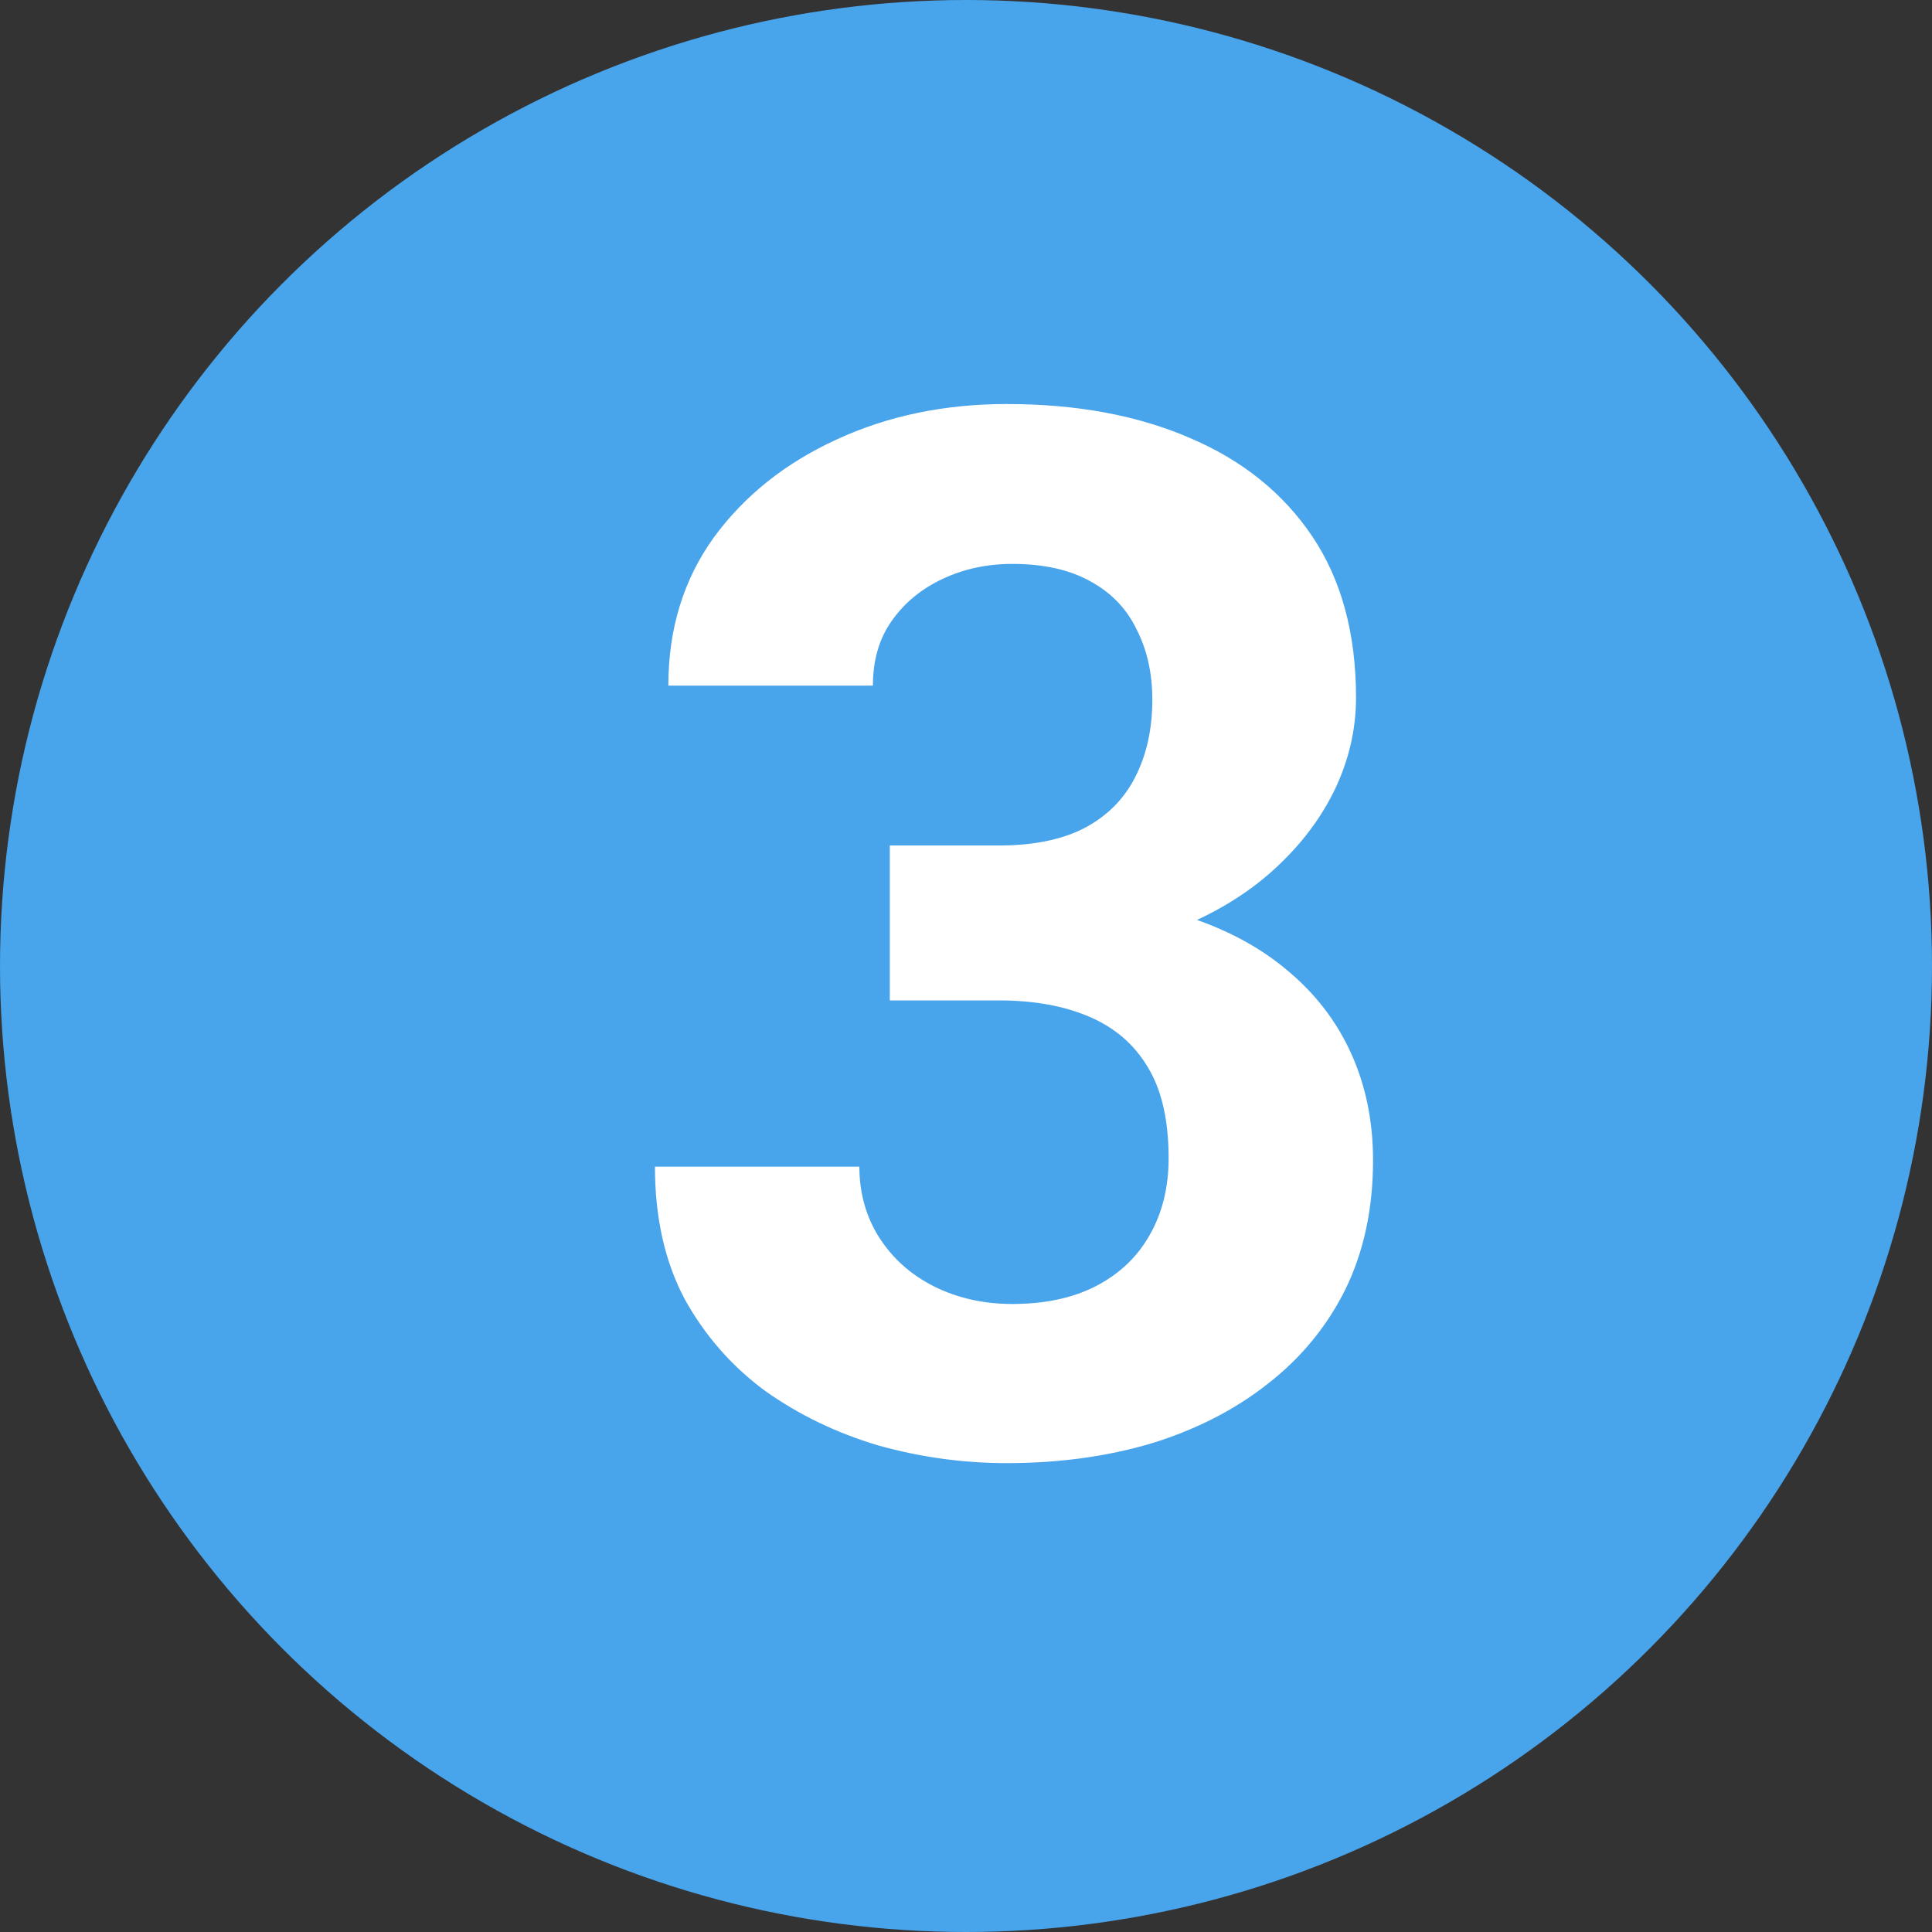 <svg width="16" height="16" viewBox="0 0 16 16" fill="none" xmlns="http://www.w3.org/2000/svg">
<rect x="0" y="0" width="16" height="16" fill="#333333" stroke="none"/>
<circle cx="8" cy="8" r="8" fill="#48A4EB"/>
<path d="M7.369 7.002H8.271C8.561 7.002 8.799 6.953 8.986 6.855C9.174 6.754 9.312 6.613 9.402 6.434C9.496 6.25 9.543 6.037 9.543 5.795C9.543 5.576 9.5 5.383 9.414 5.215C9.332 5.043 9.205 4.91 9.033 4.816C8.861 4.719 8.645 4.67 8.383 4.67C8.176 4.67 7.984 4.711 7.809 4.793C7.633 4.875 7.492 4.99 7.387 5.139C7.281 5.287 7.229 5.467 7.229 5.678H5.535C5.535 5.209 5.66 4.801 5.91 4.453C6.164 4.105 6.504 3.834 6.93 3.639C7.355 3.443 7.824 3.346 8.336 3.346C8.914 3.346 9.42 3.439 9.854 3.627C10.287 3.811 10.625 4.082 10.867 4.441C11.109 4.801 11.23 5.246 11.23 5.777C11.23 6.047 11.168 6.309 11.043 6.562C10.918 6.812 10.738 7.039 10.504 7.242C10.273 7.441 9.992 7.602 9.66 7.723C9.328 7.84 8.955 7.898 8.541 7.898H7.369V7.002ZM7.369 8.285V7.412H8.541C9.006 7.412 9.414 7.465 9.766 7.57C10.117 7.676 10.412 7.828 10.65 8.027C10.889 8.223 11.068 8.455 11.19 8.725C11.31 8.99 11.371 9.285 11.371 9.609C11.371 10.008 11.295 10.363 11.143 10.676C10.99 10.984 10.775 11.246 10.498 11.461C10.225 11.676 9.904 11.84 9.537 11.953C9.17 12.062 8.77 12.117 8.336 12.117C7.977 12.117 7.623 12.068 7.275 11.971C6.932 11.869 6.619 11.719 6.338 11.52C6.061 11.316 5.838 11.062 5.67 10.758C5.506 10.449 5.424 10.084 5.424 9.662H7.117C7.117 9.881 7.172 10.076 7.281 10.248C7.391 10.42 7.541 10.555 7.732 10.652C7.928 10.75 8.145 10.799 8.383 10.799C8.652 10.799 8.883 10.75 9.074 10.652C9.27 10.551 9.418 10.41 9.52 10.23C9.625 10.047 9.678 9.834 9.678 9.592C9.678 9.279 9.621 9.029 9.508 8.842C9.395 8.65 9.232 8.51 9.021 8.42C8.811 8.33 8.561 8.285 8.271 8.285H7.369Z" fill="white"/>
</svg>

